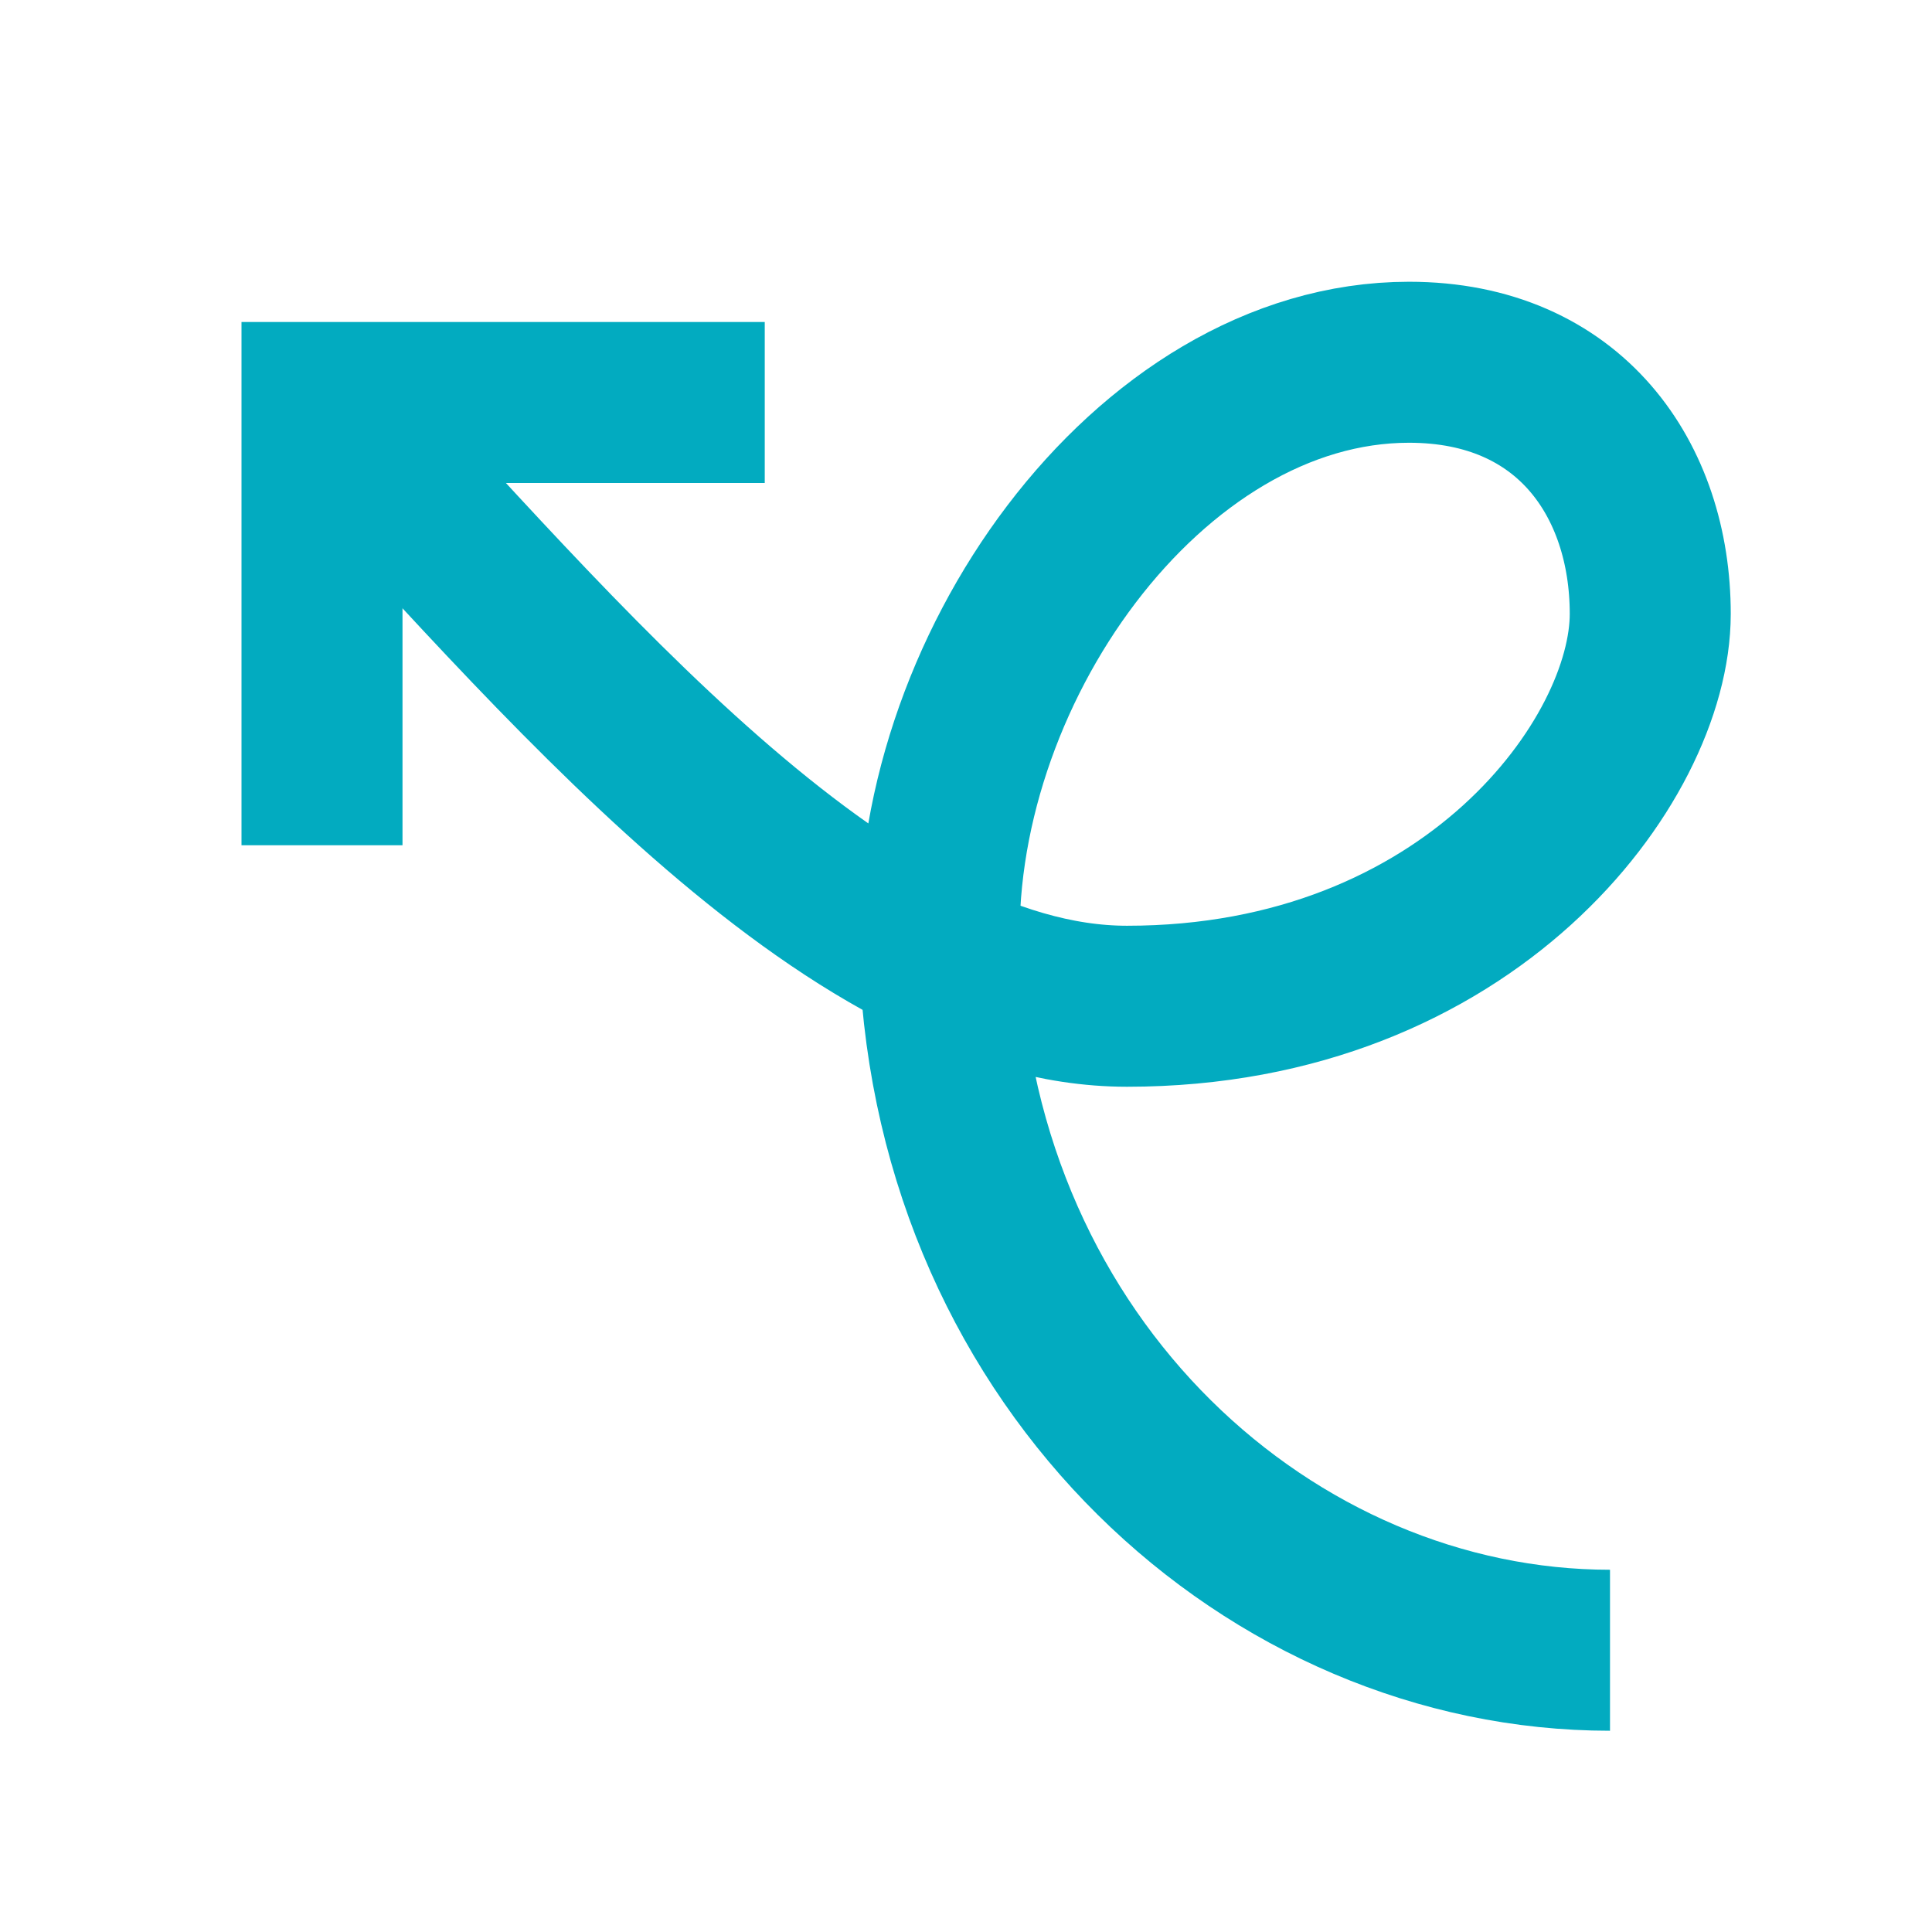 <svg xmlns="http://www.w3.org/2000/svg" viewBox="0 0 48 48" width="500px" height="500px"><path fill="none" stroke="#02abc0" stroke-miterlimit="10" stroke-width="4" d="M8 21L8 10 19 10"/><path fill="none" stroke="#02abc0" stroke-miterlimit="10" stroke-width="4" d="M8,10c5.763,6.146,13,15,20,15 c8.505,0,13-6.102,13-9.748C41,11.932,39.013,9,35.007,9C28.52,9,23.02,16.775,23.346,23.808C23.769,33.967,31.596,41,40,41"/></svg>